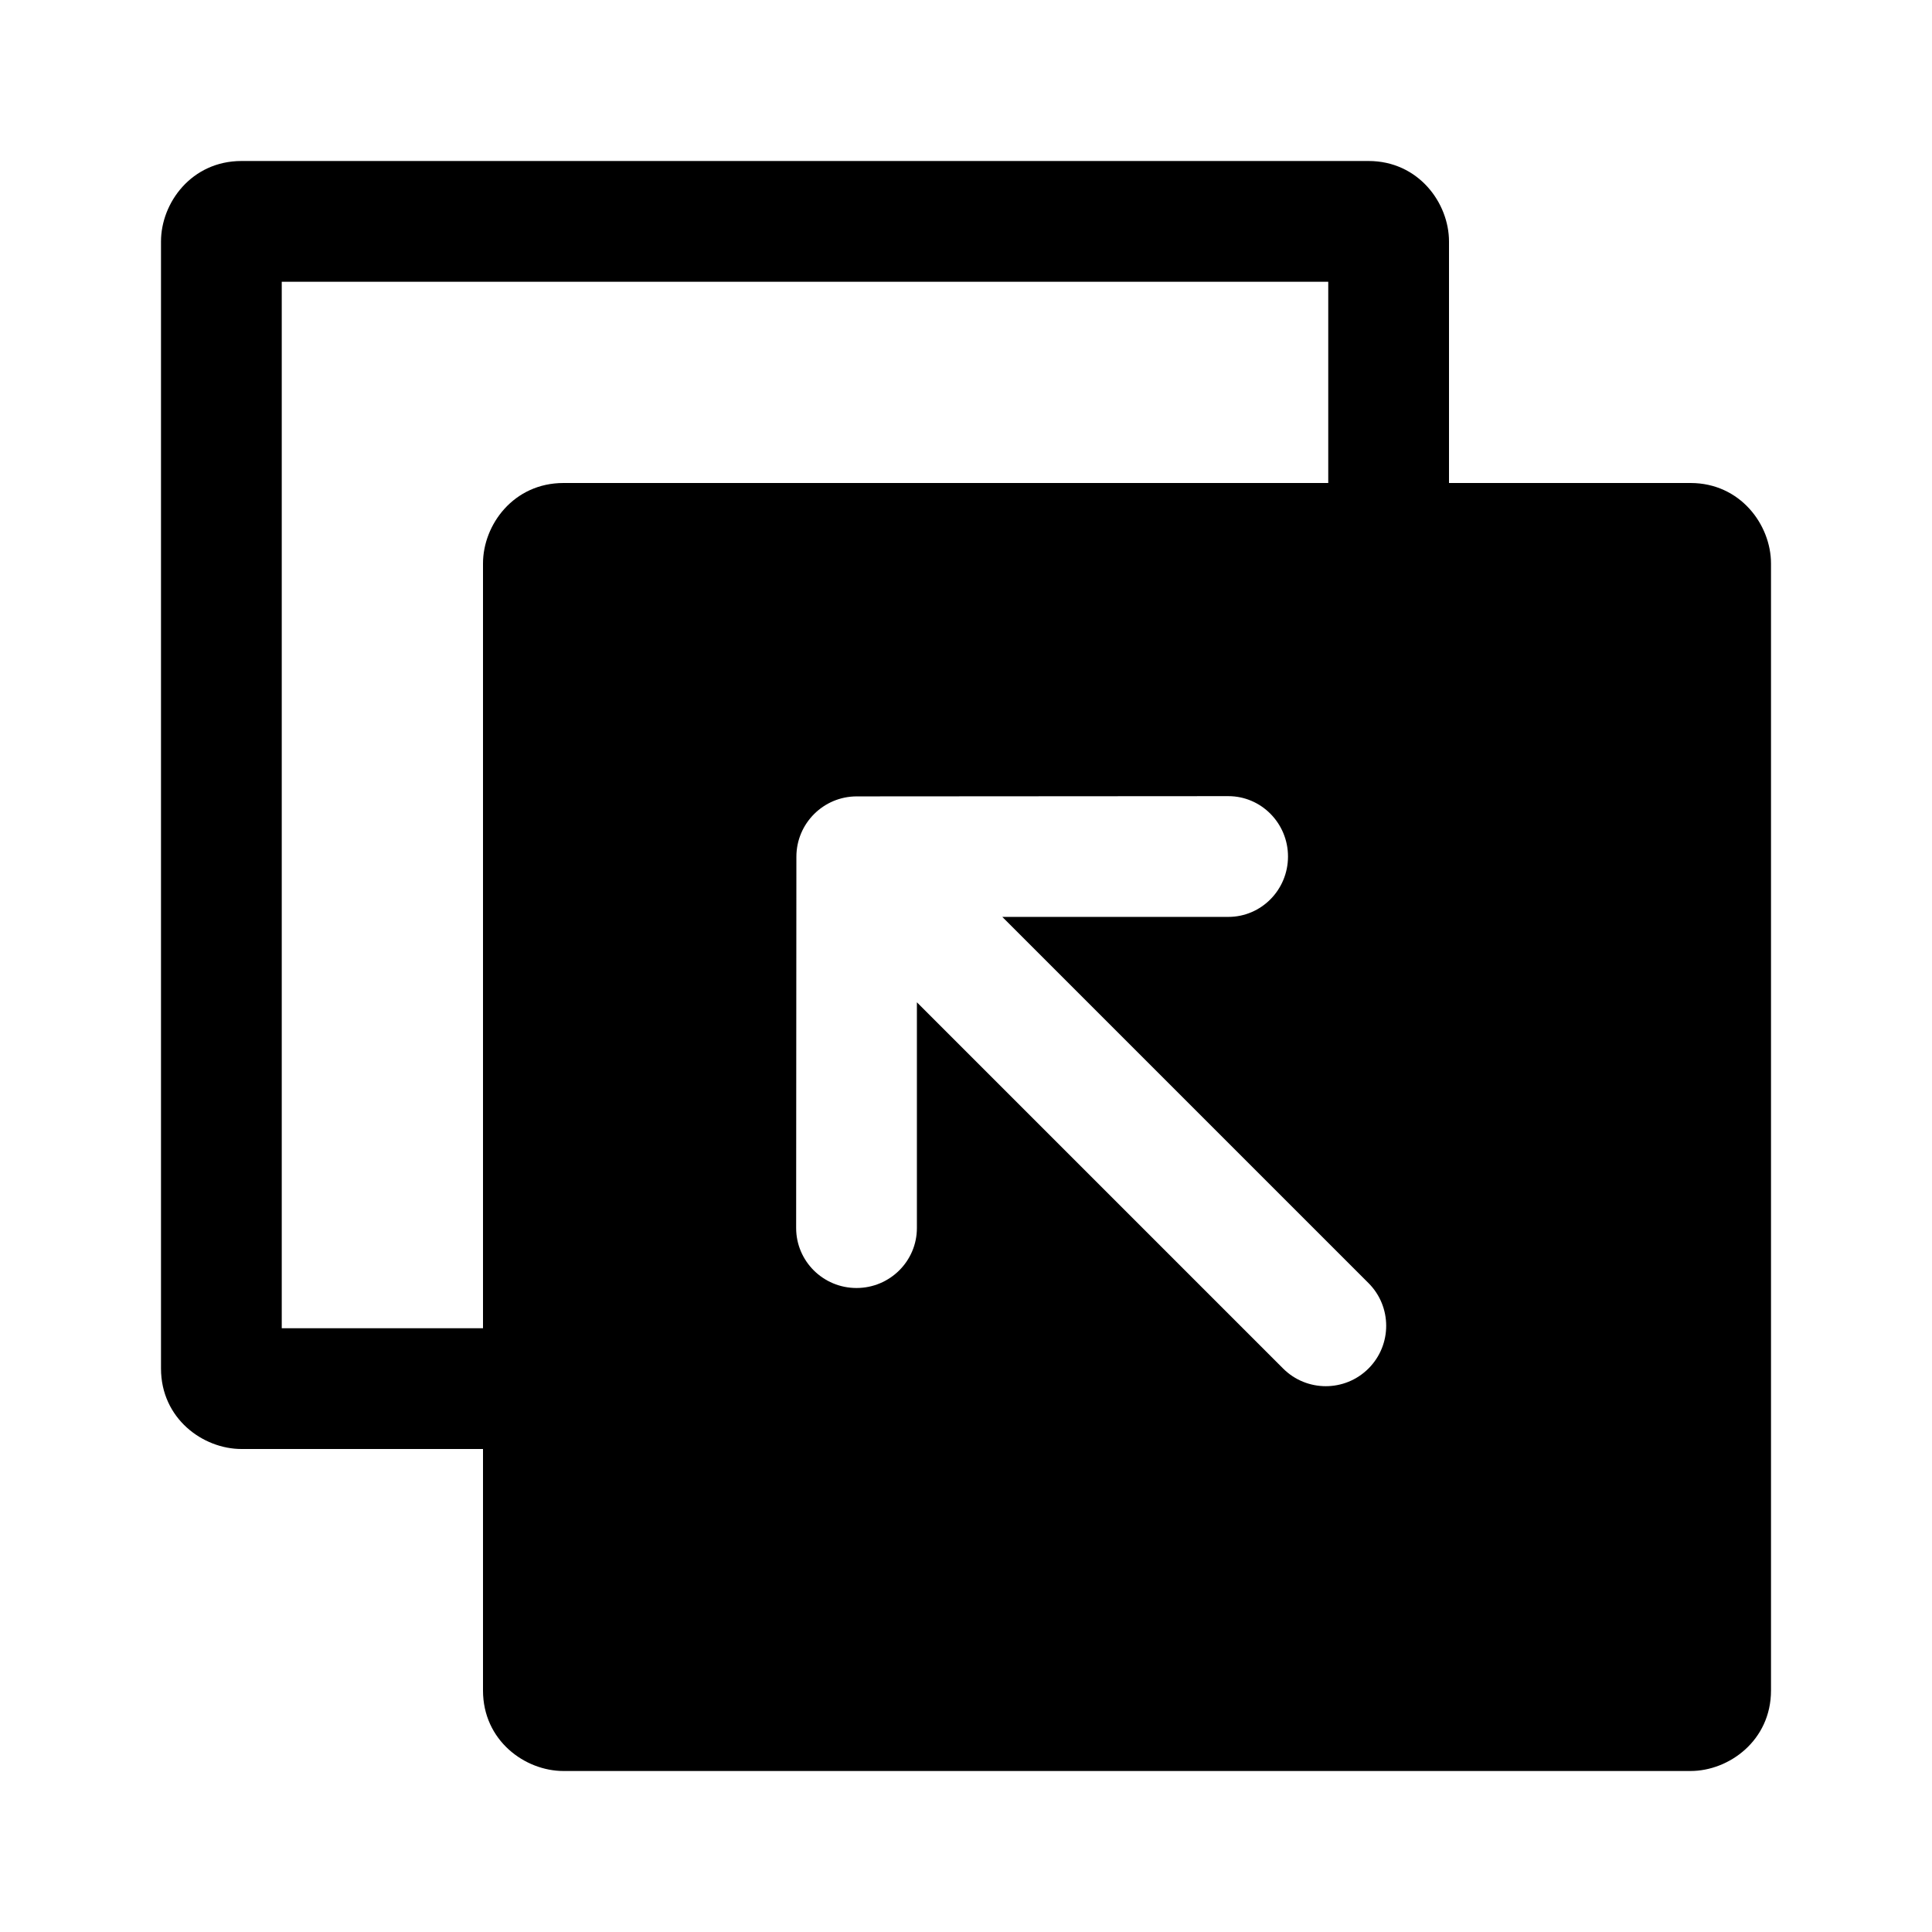 <svg clip-rule="evenodd" fill-rule="evenodd" stroke-linejoin="round" stroke-miterlimit="2" viewBox="0 0 24 24" xmlns="http://www.w3.org/2000/svg"><path d="m6 18h-3c-.48 0-1-.379-1-1v-14c0-.481.38-1 1-1h14c.621 0 1 .522 1 1v3h3c.621 0 1 .522 1 1v14c0 .621-.522 1-1 1h-14c-.48 0-1-.379-1-1zm9.259-8.11s-2.136.002-4.616.003c-.414 0-.75.336-.75.75-.001 2.479-.003 4.612-.003 4.612 0 .411.335.745.75.745.414 0 .75-.334.75-.745v-2.804l4.549 4.549c.293.293.768.293 1.061 0s.293-.768 0-1.061l-4.549-4.549h2.808c.409 0 .741-.336.741-.75s-.333-.75-.741-.75zm1.241-3.89v-2.5h-13v13h2.5v-9.5c0-.481.38-1 1-1z" fill-rule="nonzero"/></svg>